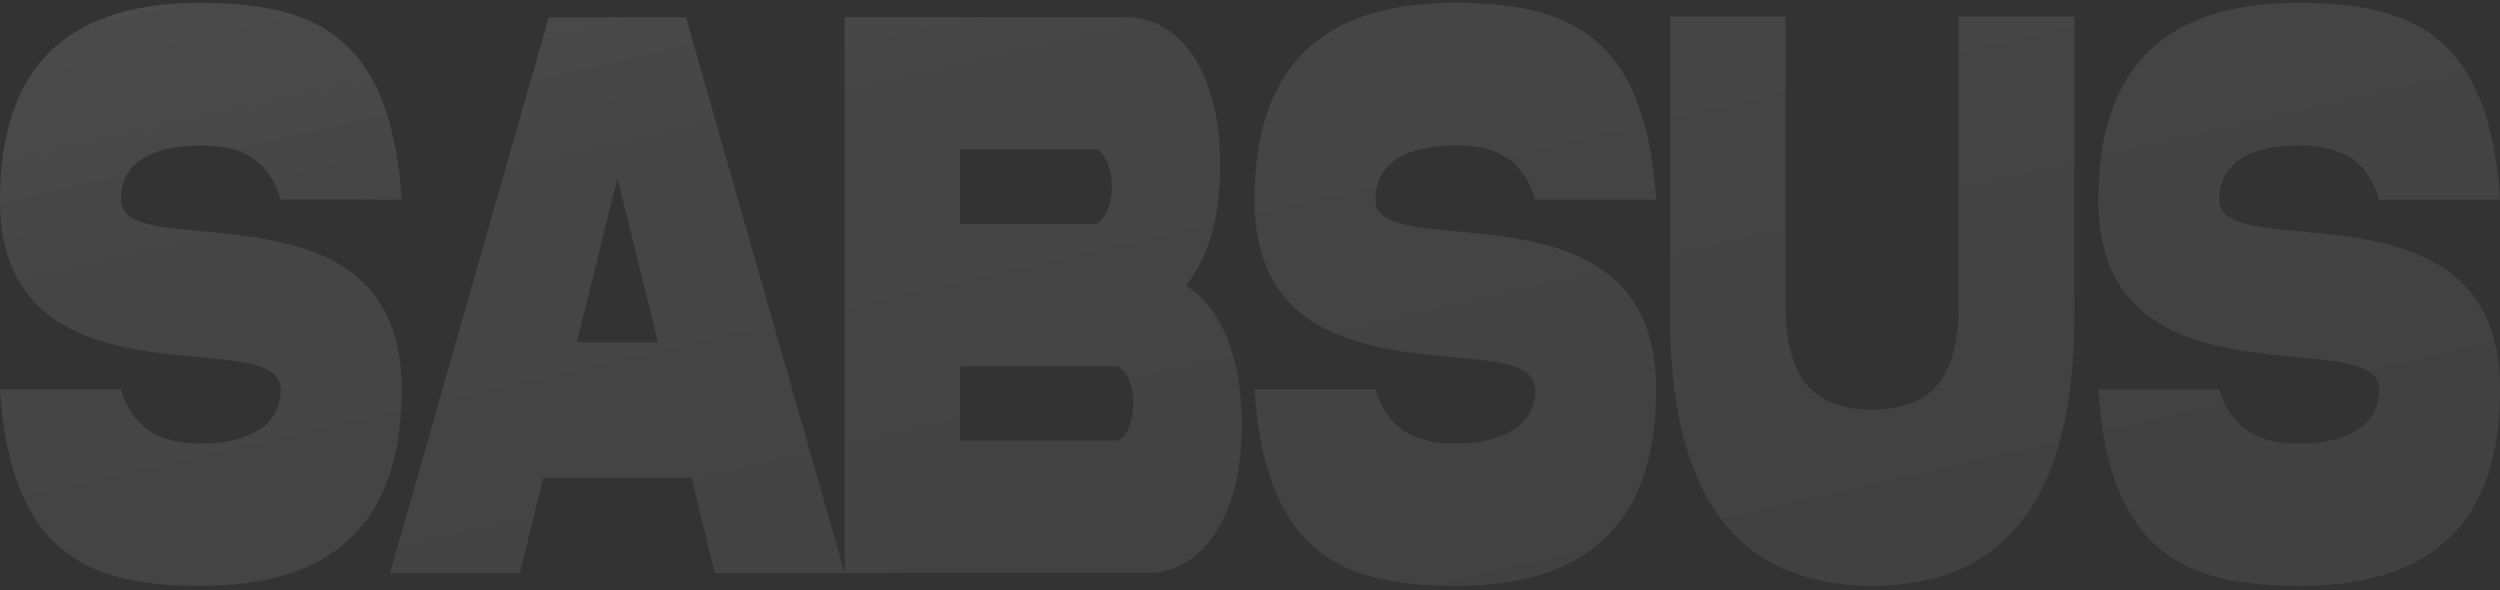 <svg width="343" height="81" viewBox="0 0 343 81" fill="none" xmlns="http://www.w3.org/2000/svg">
<rect x="0" y="0" width="343" height="81" fill="#333333" stroke="none"/>
<path d="M16.586 27.386C16.586 30.733 21.511 31.187 27.885 31.755C39.215 32.833 55.136 34.308 55.106 53.428C55.106 75.215 41.813 80.379 27.553 80.379C13.323 80.322 1.511 77.088 4.32984e-05 53.428H16.586C18.399 59.329 22.598 60.861 27.553 60.861C32.478 60.861 38.52 59.329 38.52 53.428C38.52 50.081 33.596 49.571 27.221 49.003C15.891 47.925 -0.03 46.45 4.32984e-05 27.386C4.32984e-05 5.599 13.293 0.379 27.553 0.379C41.783 0.549 53.596 3.557 55.106 27.386H38.52C36.707 21.372 32.508 19.953 27.553 19.953C22.629 19.953 16.586 21.315 16.586 27.386Z" fill="url(#paint0_linear_100_18601)"/>
<path d="M84.715 24.436L79.126 46.961H90.274L84.715 24.436ZM53.506 78.62L75.289 2.365H94.111L115.893 78.62H98.069L94.866 65.57H74.534L71.331 78.62H53.506Z" fill="url(#paint1_linear_100_18601)"/>
<path d="M131.726 60.462H153.025C154.385 60.462 155.502 57.91 155.502 55.357C155.502 52.803 154.385 50.25 153.025 50.25H131.726V60.462ZM150.064 20.463H131.726V30.732H150.064C151.424 30.732 152.542 28.122 152.542 25.57C152.542 23.016 151.424 20.463 150.064 20.463ZM162.693 39.186C167.284 41.967 170.365 48.548 170.365 58.136C170.458 71.47 164.475 78.619 157.496 78.619H115.894L115.895 2.363H154.505C161.545 2.307 167.495 9.512 167.406 22.789C167.406 30.108 165.593 35.725 162.693 39.186Z" fill="url(#paint2_linear_100_18601)"/>
<path d="M188.706 27.386C188.706 30.733 193.632 31.187 200.004 31.755C211.336 32.833 227.256 34.308 227.225 53.428C227.225 75.215 213.933 80.379 199.673 80.379C185.444 80.322 173.632 77.088 172.121 53.428H188.706C190.52 59.329 194.72 60.861 199.673 60.861C204.599 60.861 210.64 59.329 210.64 53.428C210.64 50.081 205.714 49.571 199.339 49.003C188.011 47.925 172.091 46.45 172.121 27.386C172.121 5.599 185.413 0.379 199.673 0.379C213.903 0.549 225.715 3.557 227.225 27.386H210.64C208.827 21.372 204.627 19.953 199.673 19.953C194.747 19.953 188.706 21.315 188.706 27.386Z" fill="url(#paint3_linear_100_18601)"/>
<path d="M268.737 41.344V2.251H284.599V43.216C284.661 72.039 272.092 80.322 256.863 80.379C241.639 80.322 229.069 72.039 229.131 43.216V2.251H244.962V41.344C244.901 53.882 250.369 56.039 256.863 56.209C263.33 56.039 268.829 53.882 268.737 41.344Z" fill="url(#paint4_linear_100_18601)"/>
<path d="M304.481 27.386C304.481 30.733 309.404 31.187 315.779 31.755C327.107 32.833 343.031 34.308 343 53.428C343 75.215 329.708 80.379 315.448 80.379C301.219 80.322 289.403 77.088 287.893 53.428H304.481C306.291 59.329 310.491 60.861 315.448 60.861C320.371 60.861 326.415 59.329 326.415 53.428C326.415 50.081 321.489 49.571 315.114 49.003C303.786 47.925 287.862 46.45 287.893 27.386C287.893 5.599 301.188 0.379 315.448 0.379C329.677 0.549 341.49 3.557 343 27.386H326.415C324.601 21.372 320.401 19.953 315.448 19.953C310.522 19.953 304.481 21.315 304.481 27.386Z" fill="url(#paint5_linear_100_18601)"/>
<defs>
<linearGradient id="paint0_linear_100_18601" x1="0" y1="0.379" x2="29.913" y2="130.759" gradientUnits="userSpaceOnUse">
<stop stop-color="white" stop-opacity="0.12"/>
<stop offset="0.3" stop-color="white" stop-opacity="0.09"/>
<stop offset="1" stop-color="white" stop-opacity="0.07"/>
</linearGradient>
<linearGradient id="paint1_linear_100_18601" x1="0" y1="0.379" x2="29.913" y2="130.759" gradientUnits="userSpaceOnUse">
<stop stop-color="white" stop-opacity="0.12"/>
<stop offset="0.3" stop-color="white" stop-opacity="0.09"/>
<stop offset="1" stop-color="white" stop-opacity="0.07"/>
</linearGradient>
<linearGradient id="paint2_linear_100_18601" x1="0" y1="0.379" x2="29.913" y2="130.759" gradientUnits="userSpaceOnUse">
<stop stop-color="white" stop-opacity="0.12"/>
<stop offset="0.3" stop-color="white" stop-opacity="0.09"/>
<stop offset="1" stop-color="white" stop-opacity="0.07"/>
</linearGradient>
<linearGradient id="paint3_linear_100_18601" x1="0" y1="0.379" x2="29.913" y2="130.759" gradientUnits="userSpaceOnUse">
<stop stop-color="white" stop-opacity="0.12"/>
<stop offset="0.3" stop-color="white" stop-opacity="0.09"/>
<stop offset="1" stop-color="white" stop-opacity="0.07"/>
</linearGradient>
<linearGradient id="paint4_linear_100_18601" x1="0" y1="0.379" x2="29.913" y2="130.759" gradientUnits="userSpaceOnUse">
<stop stop-color="white" stop-opacity="0.12"/>
<stop offset="0.3" stop-color="white" stop-opacity="0.09"/>
<stop offset="1" stop-color="white" stop-opacity="0.07"/>
</linearGradient>
<linearGradient id="paint5_linear_100_18601" x1="0" y1="0.379" x2="29.913" y2="130.759" gradientUnits="userSpaceOnUse">
<stop stop-color="white" stop-opacity="0.12"/>
<stop offset="0.3" stop-color="white" stop-opacity="0.09"/>
<stop offset="1" stop-color="white" stop-opacity="0.07"/>
</linearGradient>
</defs>
</svg>
